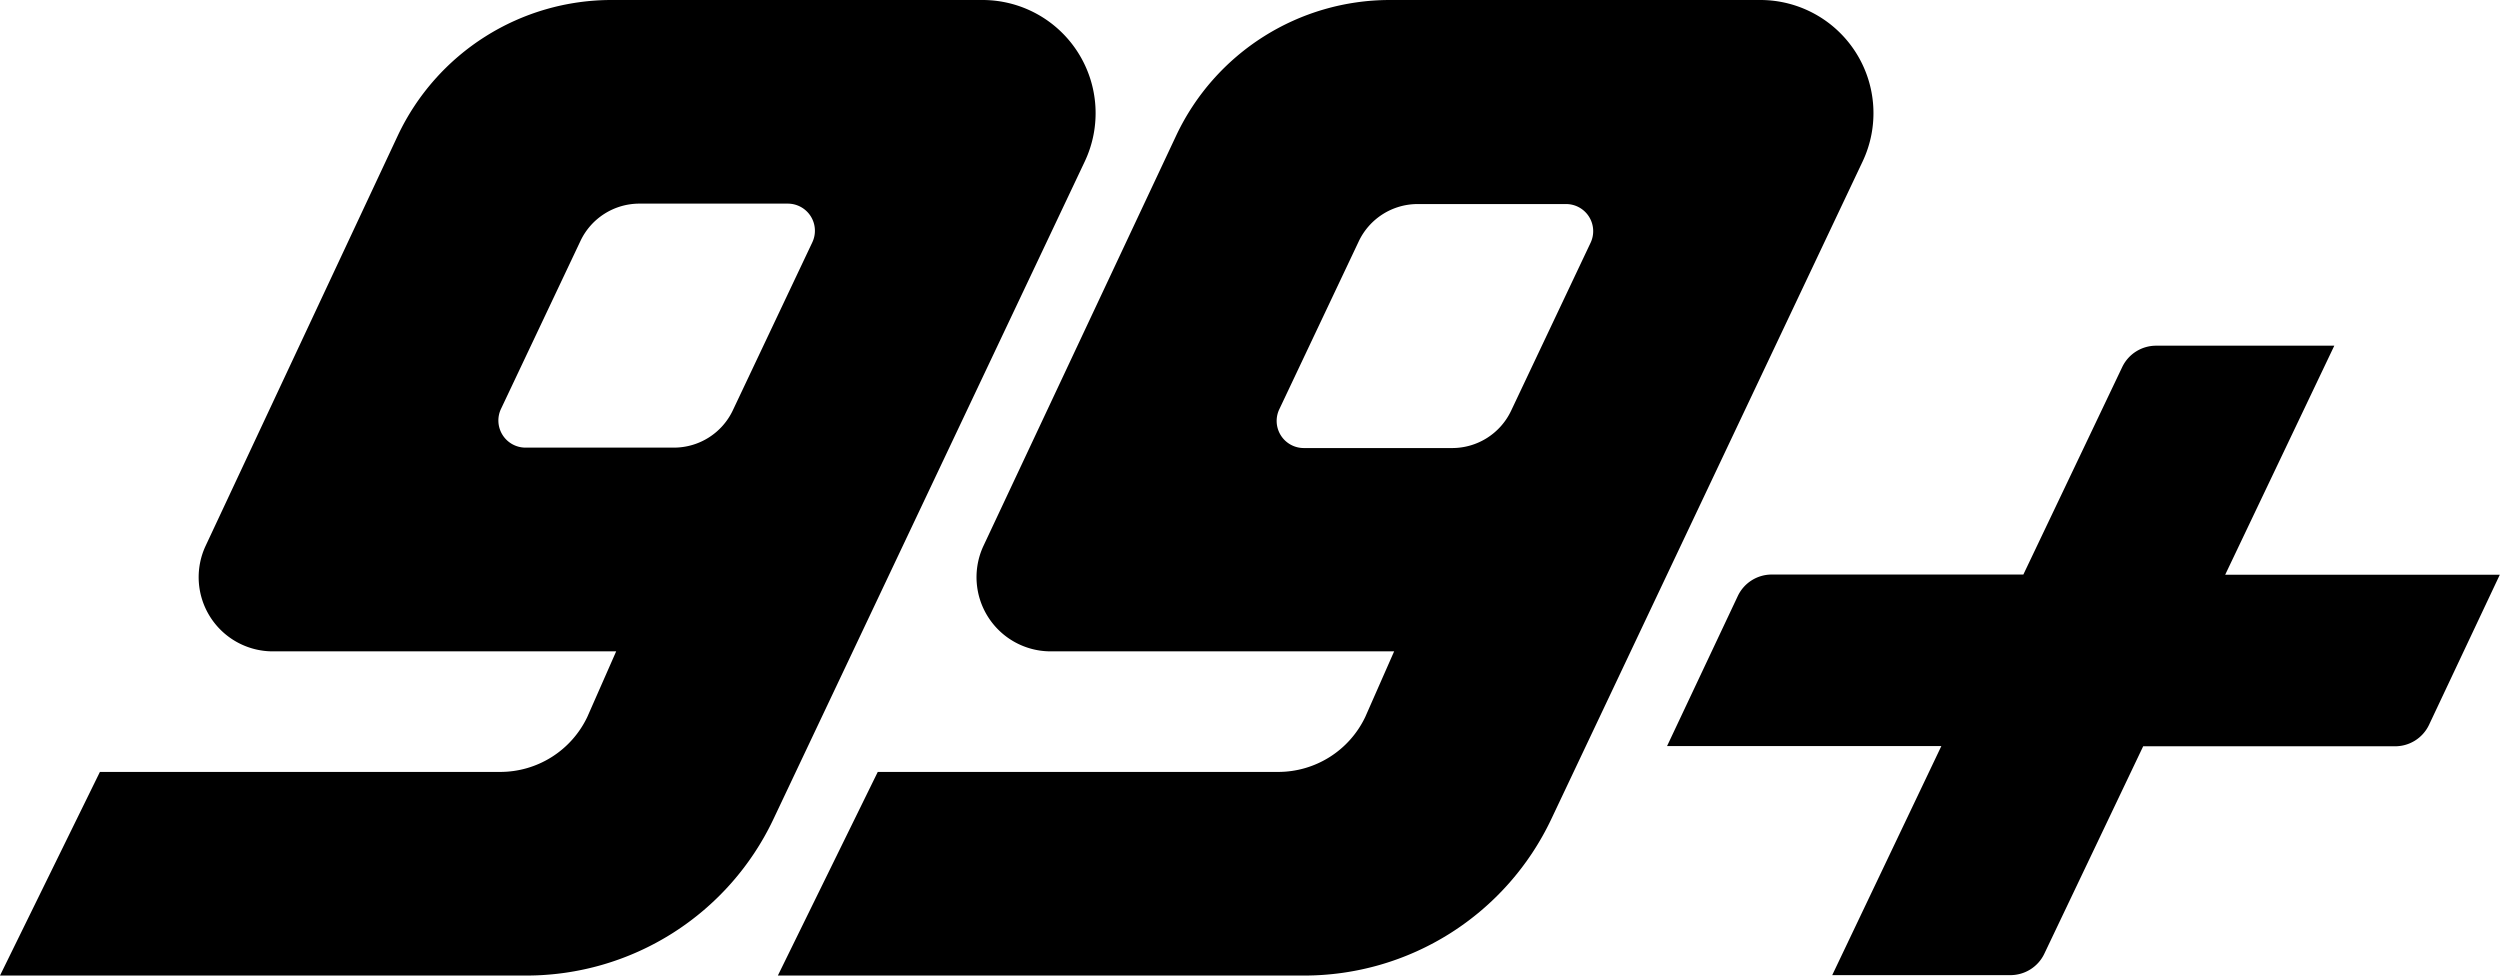 <svg id="Grupo_196379" data-name="Grupo 196379" xmlns="http://www.w3.org/2000/svg" xmlns:xlink="http://www.w3.org/1999/xlink" width="23.597" height="9.208" viewBox="0 0 23.597 9.208">
  <defs>
    <clipPath id="clip-path">
      <rect id="Rectángulo_2507" data-name="Rectángulo 2507" width="23.597" height="9.208"/>
    </clipPath>
  </defs>
  <g id="Grupo_190000" data-name="Grupo 190000" clip-path="url(#clip-path)">
    <path id="Trazado_2344" data-name="Trazado 2344" d="M422.932,2.3l-.75,1.585a.615.615,0,0,1-.556.352h-1.4a.256.256,0,0,1-.232-.366l.75-1.585a.615.615,0,0,1,.556-.352h1.4a.256.256,0,0,1,.232.366M424.538.008h-3.5a2.23,2.23,0,0,0-2.016,1.277L417.2,5.164a.7.7,0,0,0,.629.992h3.249l-.273.62a.91.91,0,0,1-.822.518h-3.779l-.943,1.922h4.968a2.58,2.58,0,0,0,2.332-1.476L425.5,1.532a1.068,1.068,0,0,0-.965-1.524" transform="translate(-407.919 -0.008)"/>
    <path id="Trazado_2345" data-name="Trazado 2345" d="M7.667,2.288l-.75,1.585a.615.615,0,0,1-.556.352h-1.4a.256.256,0,0,1-.232-.366l.75-1.585a.615.615,0,0,1,.556-.352h1.4a.256.256,0,0,1,.232.366M9.274,0h-3.5A2.23,2.23,0,0,0,3.756,1.277L1.939,5.156a.7.7,0,0,0,.628.992H5.816l-.273.62a.91.91,0,0,1-.822.518H.943L0,9.208H4.967A2.58,2.58,0,0,0,7.3,7.732l2.939-6.208A1.068,1.068,0,0,0,9.274,0"/>
    <path id="Trazado_2346" data-name="Trazado 2346" d="M894.679,186.644l1.03-2.162h-1.682a.354.354,0,0,0-.319.2l-.934,1.96H890.4a.354.354,0,0,0-.32.2l-.669,1.419H892l-1.03,2.162h1.682a.354.354,0,0,0,.319-.2l.934-1.96h2.377a.354.354,0,0,0,.32-.2l.669-1.419Z" transform="translate(-873.676 -181.219)"/>
  </g>
</svg>
